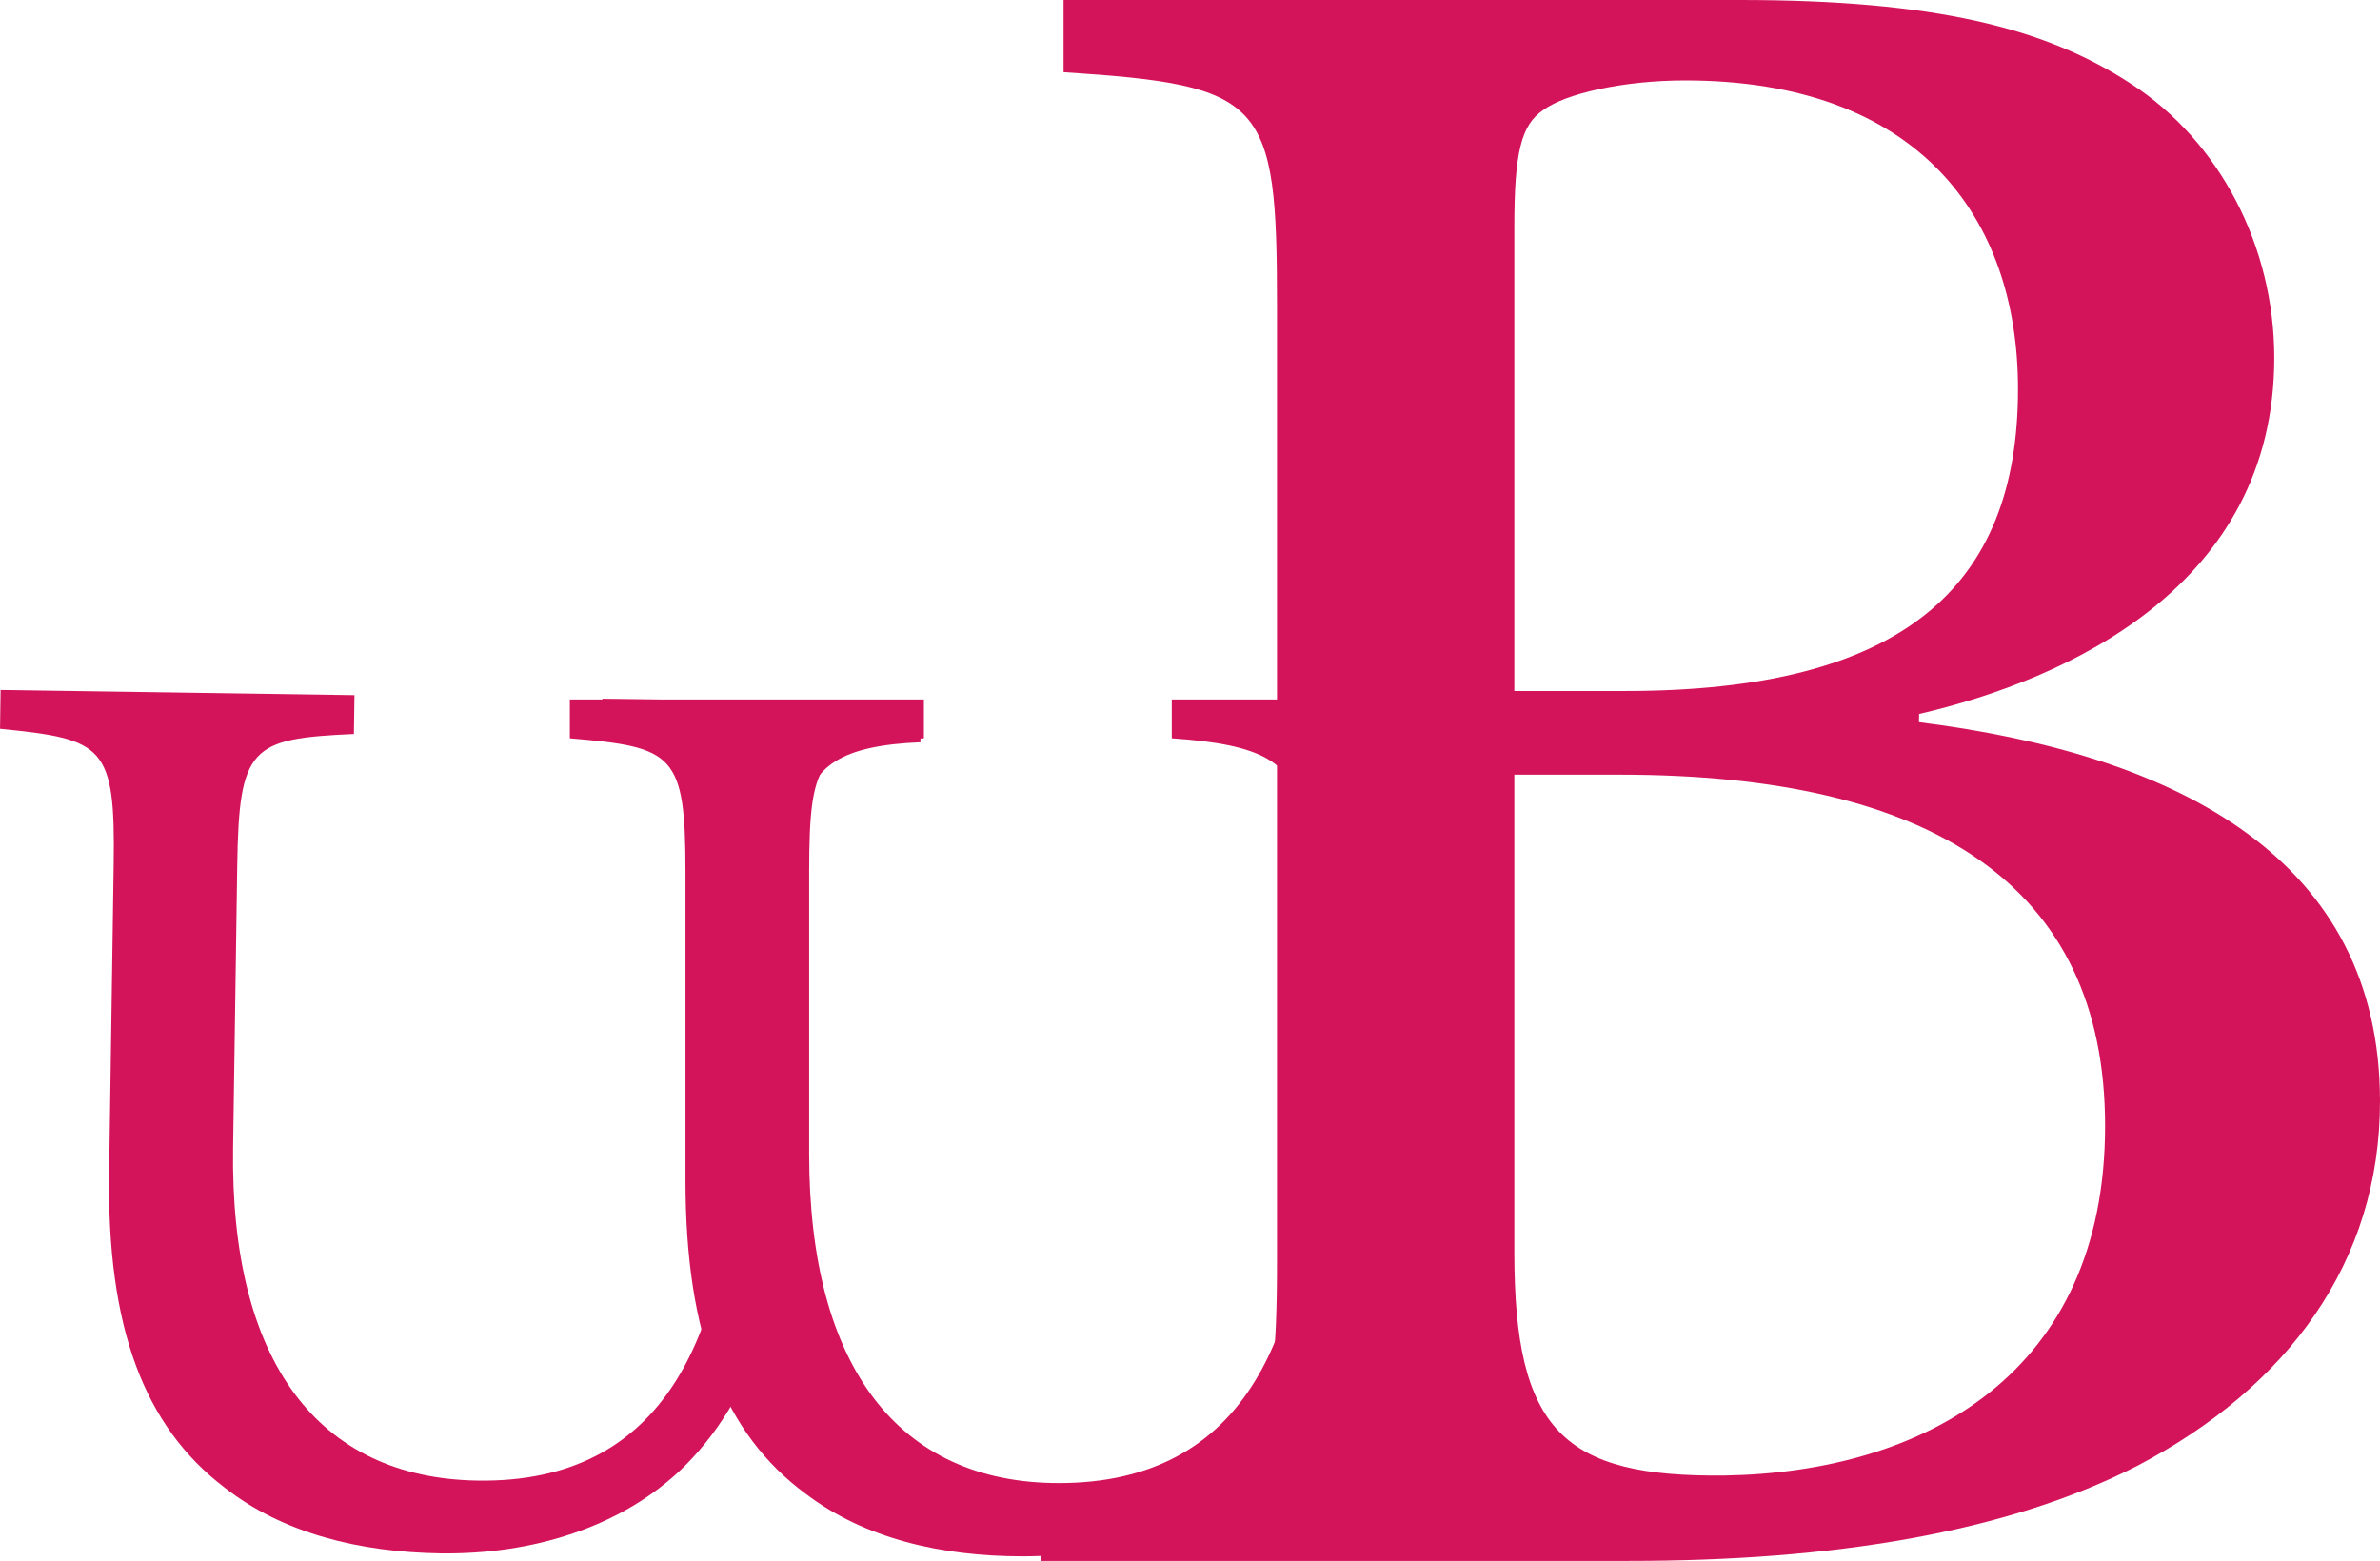 <svg id="b318121f-3c12-4dda-a47a-d632d5b4097d" data-name="wb_favicon" xmlns="http://www.w3.org/2000/svg" viewBox="0 0 886.88 581.75"><title>wb_favicon</title><path d="M691.85,726c-28.61,1.64-41.11,8.88-43.08,28.61-1.32,13.49-3,32.89-3,76.3v37.83c0,56.89-9.21,98.66-37.82,128.26-23,23.35-56.57,33.88-90.45,33.88-30.25,0-58.87-6.58-80.9-23.35-30.26-22.37-44.73-58.87-44.73-116.76V776c0-44.4-4.28-46.7-43.09-50V711.53H480.71V726c-38.48,2.3-42.76,5.26-42.76,50V880.9c0,79.27,33.22,122.68,93.08,122.68,69.72,0,93.73-55.91,93.73-135.83V830.91c0-43.41-1.31-62.49-4-77.61-2.63-18.42-13.81-25-47.68-27.3V711.53H691.85Z" transform="translate(-136.43 -450.83)" style="fill:#d4145a"/><path d="M479.42,727.47c-28.63,1.22-41.23,8.28-43.5,28-1.51,13.46-3.44,32.84-4.08,76.25l-.55,37.82c-.83,56.89-10.66,98.52-39.7,127.69-23.36,23-57.06,33-90.93,32.55-30.26-.45-58.77-7.44-80.56-24.54-29.92-22.8-43.86-59.52-43-117.39l1.69-114.77c.65-44.4-3.59-46.76-42.35-50.62l.21-14.47,131.87,1.93-.21,14.47c-38.51,1.74-42.83,4.64-43.48,49.36l-1.54,104.91c-1.17,79.25,31.41,123.14,91.26,124,69.72,1,94.55-54.53,95.72-134.44l.54-36.83c.64-43.41-.4-62.5-2.81-77.67-2.36-18.45-13.44-25.19-47.28-28l.21-14.47L479.64,713Z" transform="translate(-136.43 -450.83)" style="fill:#d4145a"/><path d="M851.52,720c97.35,12.23,171.79,51.38,171.79,141.31,0,60-34.36,106.44-90.35,135.8-49,25.08-113.89,35.48-189.6,35.48H524.49v-25.69c81.44-5.51,87.8-11.62,87.8-86.87V564.61c0-76.46-4.45-82-79.53-86.86V450.83h252c72.54,0,113.89,10.4,145.71,31.2,33.08,21.41,53.44,60.56,53.44,102.16,0,85-77,119.89-132.34,132.74ZM742.09,708.37c103.07,0,146.33-38.54,146.33-112.56,0-64.23-37.54-115-124.07-115-22.9,0-44.53,4.89-52.8,11-8.27,5.5-10.82,15.9-10.82,43.43V708.37ZM700.73,917.58c0,66.67,18.45,83.8,78.26,83.19,74.44-1.22,141.88-37.93,141.88-130.3,0-89.92-64.9-130.91-180.69-130.91H700.73Z" transform="translate(-136.43 -450.83)" style="fill:#d4145a"/></svg>